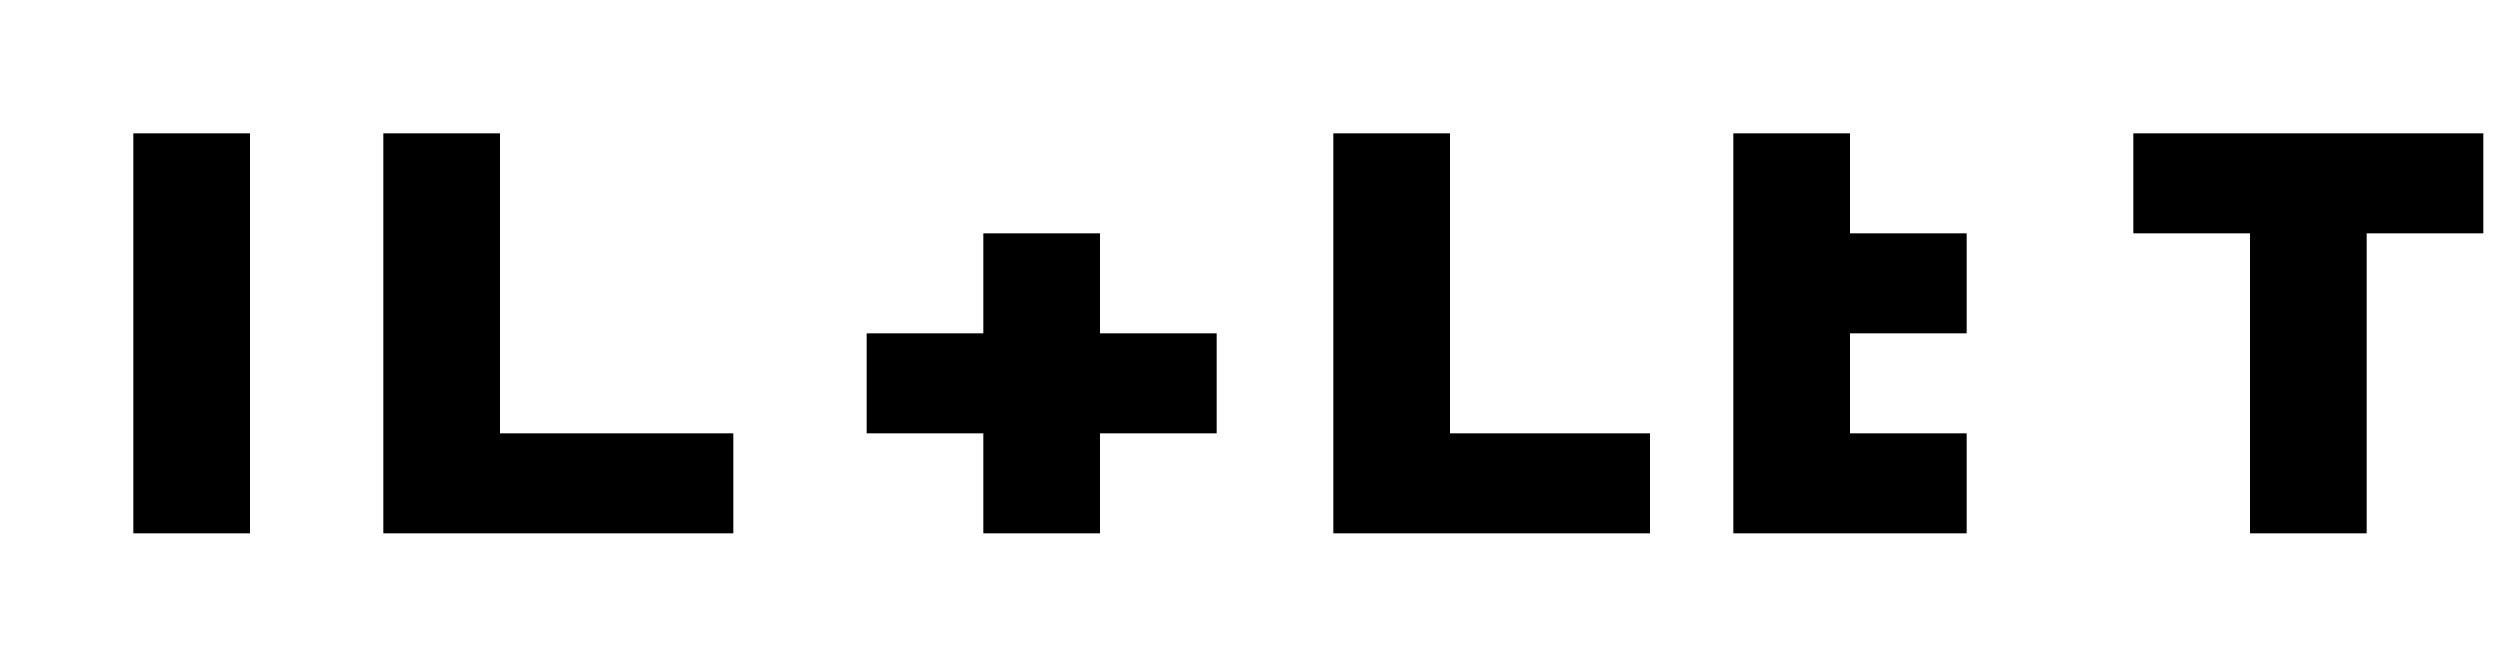 <svg xmlns="http://www.w3.org/2000/svg" width="150" height="40" viewBox="0 0 150 40" fill="none">
  <path d="M15 8H8V32H15V8Z" fill="currentColor"/>
  <path d="M30 8H23V32H44V26H30V8Z" fill="currentColor"/>
  <path d="M66 14H59V20H52V26H59V32H66V26H73V20H66V14Z" fill="currentColor"/>
  <path d="M80 8H87V26H99V32H80V8Z" fill="currentColor"/>
  <path d="M104 8H111V14H118V20H111V26H118V32H104V8Z" fill="currentColor"/>
  <path d="M135 8H128V14H135V32H142V14H149V8H135Z" fill="currentColor"/>
</svg> 